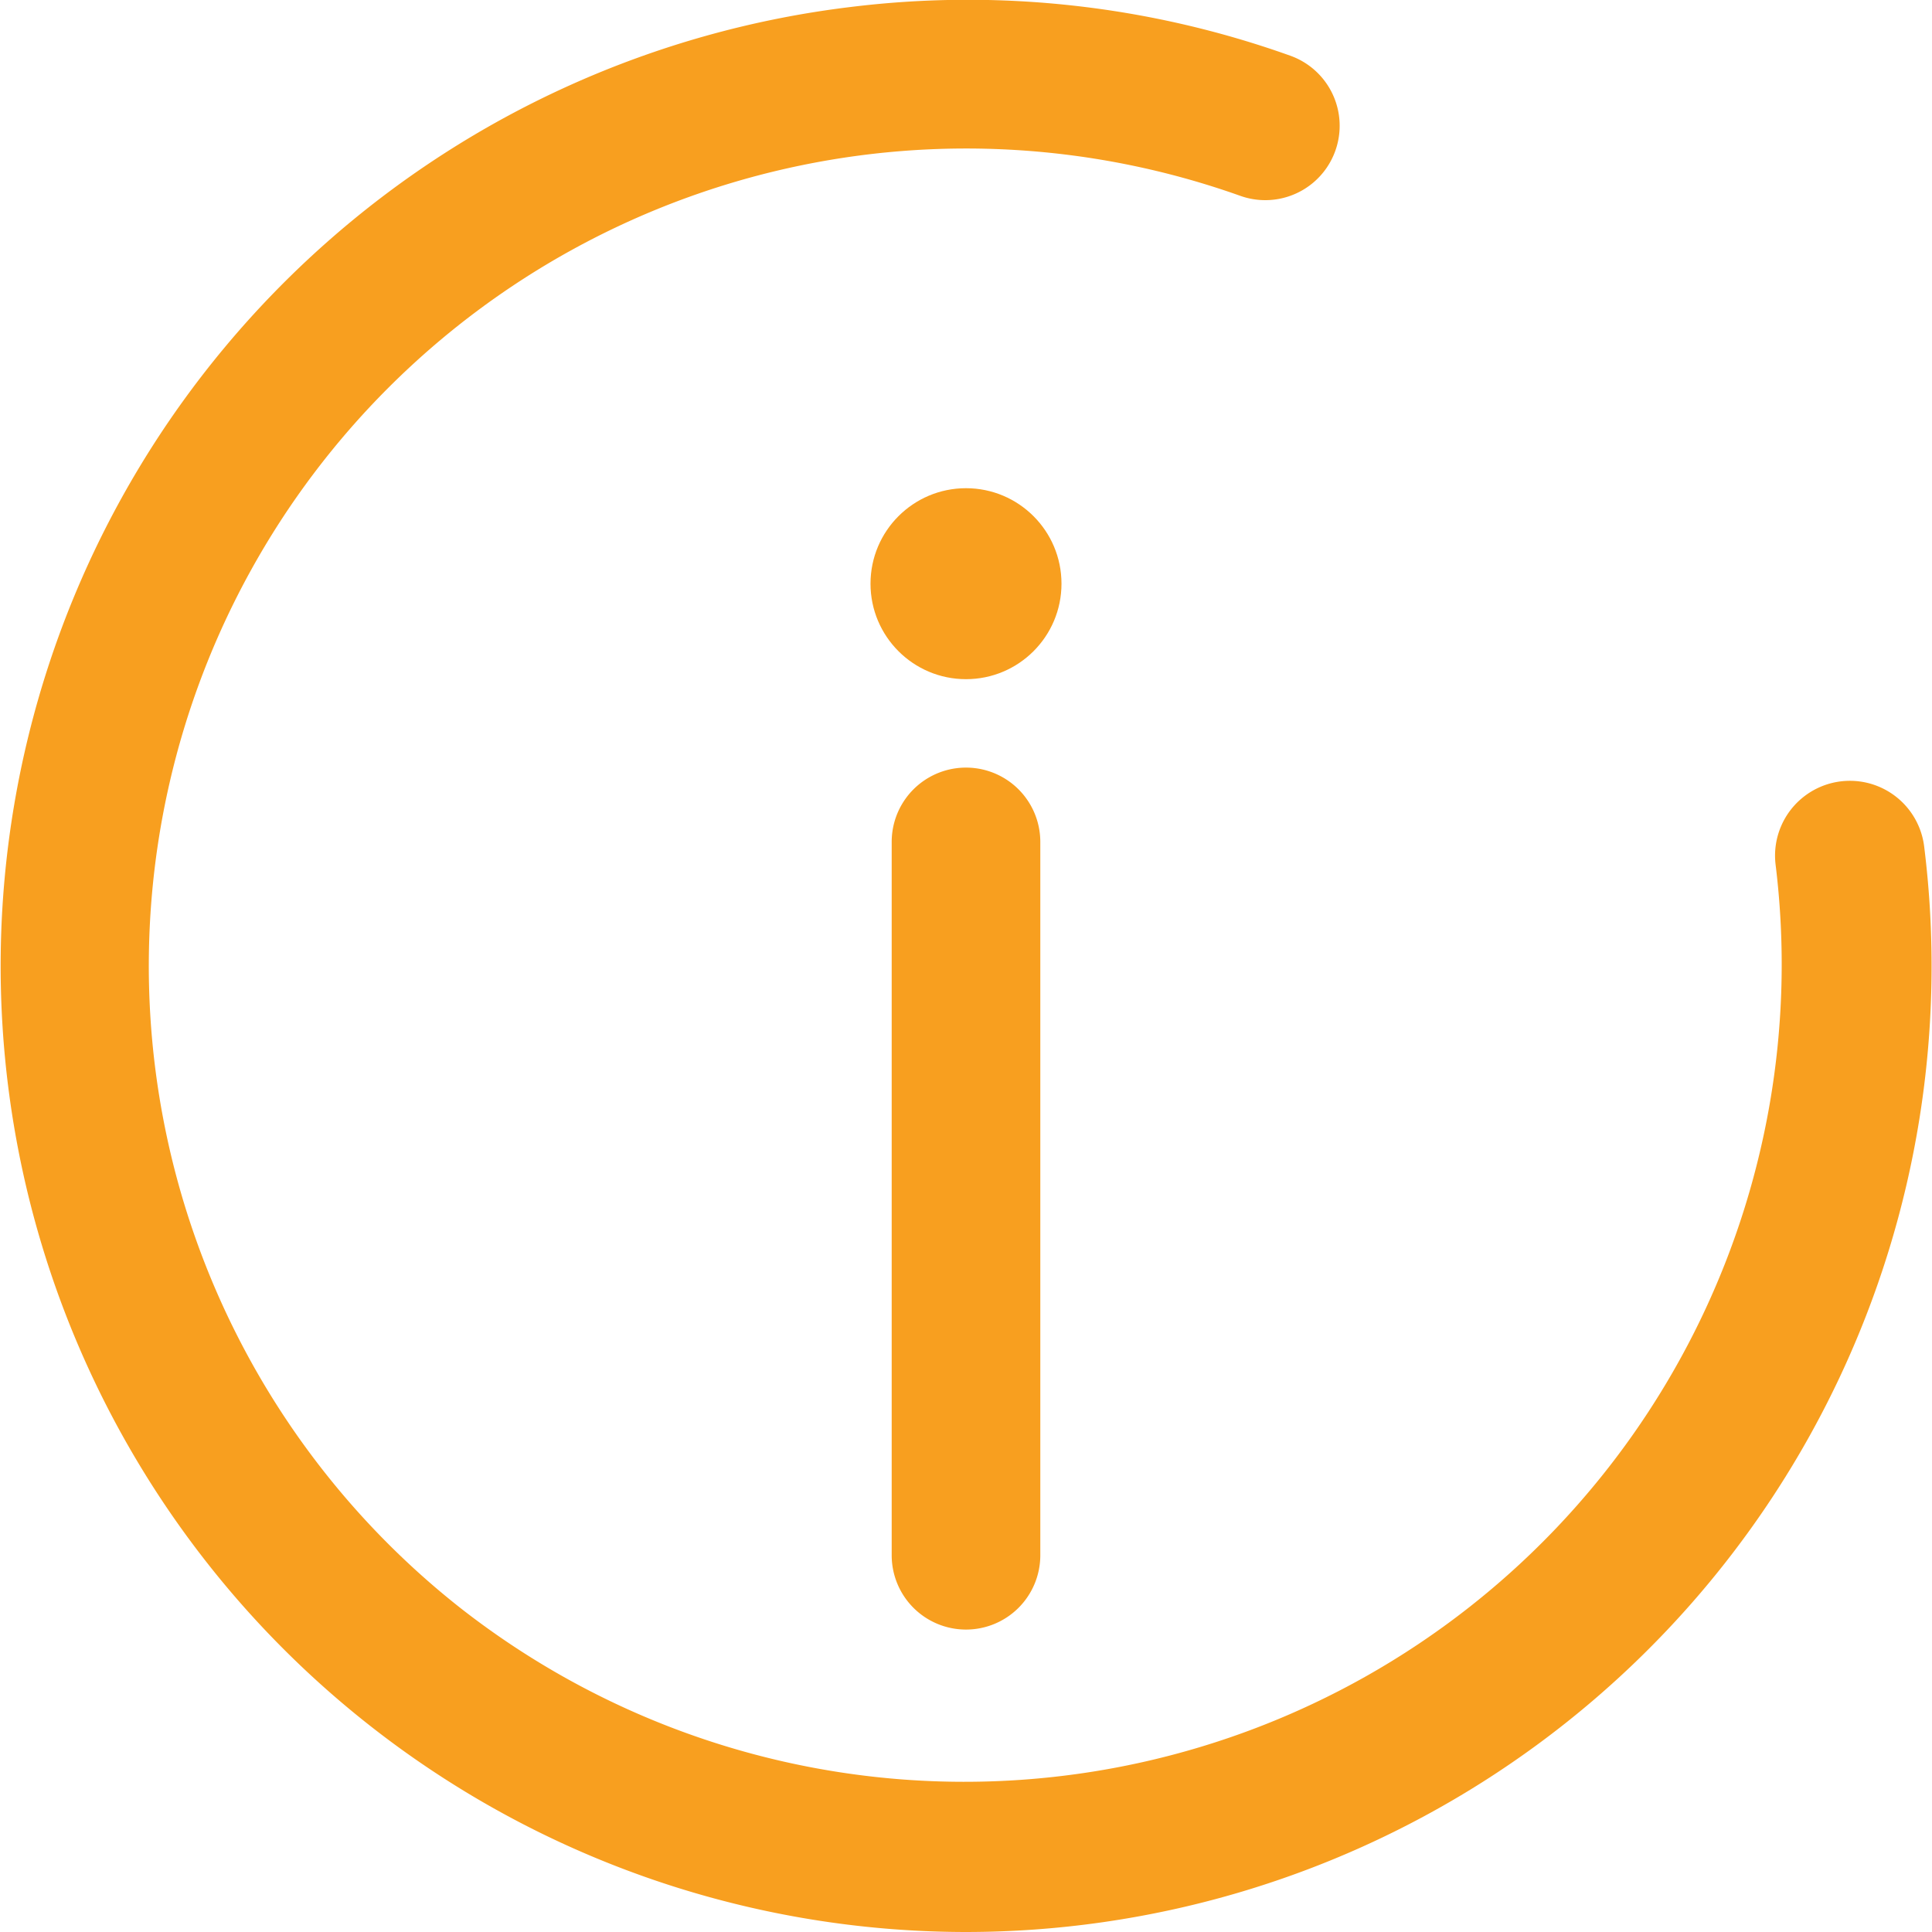 <svg data-name="Layer 1" viewBox="0 0 52 52" xmlns="http://www.w3.org/2000/svg"><path d="M26 52A26 26 0 0 1 22.88.19 25.78 25.78 0 0 1 34.73 1.5a2 2 0 1 1-1.35 3.77 22 22 0 0 0-21 38 22 22 0 0 0 35.41-20 2 2 0 1 1 4-.48A26 26 0 0 1 26 52Z" fill="#f89f1f" class="fill-000000"></path><path d="M26 43.86a2 2 0 0 1-2-2v-19.2a2 2 0 1 1 4 0v19.2a2 2 0 0 1-2 2Z" fill="#f89f1f" class="fill-000000"></path><circle cx="26" cy="15.71" r="2.57" fill="#f89f1f" class="fill-000000"></circle></svg>